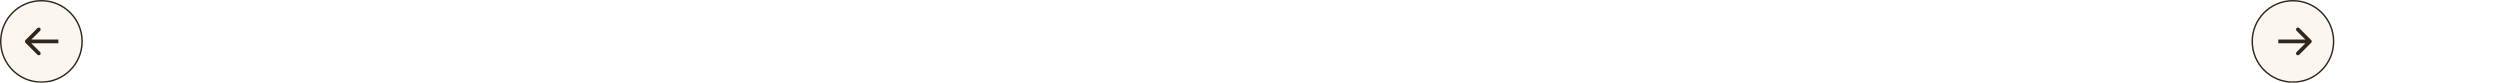 <svg width="1328" height="44" viewBox="0 0 1328 44" fill="none" xmlns="http://www.w3.org/2000/svg">
<g filter="url(#filter0_b_38_627)">
<circle cx="22" cy="22" r="22" transform="matrix(-1 0 0 1 44 0)" fill="#FAF4EA" fill-opacity="0.7"/>
<circle cx="22" cy="22" r="21.616" transform="matrix(-1 0 0 1 44 0)" stroke="#31261A" stroke-width="0.768"/>
</g>
<path d="M13.531 22.707C13.14 22.317 13.14 21.683 13.531 21.293L19.895 14.929C20.285 14.538 20.919 14.538 21.309 14.929C21.7 15.319 21.7 15.953 21.309 16.343L15.652 22L21.309 27.657C21.7 28.047 21.7 28.68 21.309 29.071C20.919 29.462 20.285 29.462 19.895 29.071L13.531 22.707ZM31 23L14.238 23L14.238 21L31 21L31 23Z" fill="#31261A"/>
<g filter="url(#filter1_b_38_627)">
<circle cx="22" cy="22" r="22" transform="matrix(-1 0 0 1 1240 0)" fill="#FAF4EA" fill-opacity="0.7"/>
<circle cx="22" cy="22" r="21.616" transform="matrix(-1 0 0 1 1240 0)" stroke="#31261A" stroke-width="0.768"/>
</g>
<path d="M1227.71 21.293C1228.1 21.683 1228.1 22.317 1227.71 22.707L1221.34 29.071C1220.95 29.462 1220.32 29.462 1219.93 29.071C1219.54 28.68 1219.54 28.047 1219.93 27.657L1225.59 22L1219.93 16.343C1219.54 15.953 1219.54 15.319 1219.93 14.929C1220.32 14.538 1220.95 14.538 1221.34 14.929L1227.71 21.293ZM1227 23L1210.24 23L1210.24 21L1227 21L1227 23Z" fill="#31261A"/>
<defs>
<filter id="filter0_b_38_627" x="-15.364" y="-15.364" width="74.729" height="74.729" filterUnits="userSpaceOnUse" color-interpolation-filters="sRGB">
<feFlood flood-opacity="0" result="BackgroundImageFix"/>
<feGaussianBlur in="BackgroundImageFix" stdDeviation="7.682"/>
<feComposite in2="SourceAlpha" operator="in" result="effect1_backgroundBlur_38_627"/>
<feBlend mode="normal" in="SourceGraphic" in2="effect1_backgroundBlur_38_627" result="shape"/>
</filter>
<filter id="filter1_b_38_627" x="1180.64" y="-15.364" width="74.729" height="74.729" filterUnits="userSpaceOnUse" color-interpolation-filters="sRGB">
<feFlood flood-opacity="0" result="BackgroundImageFix"/>
<feGaussianBlur in="BackgroundImageFix" stdDeviation="7.682"/>
<feComposite in2="SourceAlpha" operator="in" result="effect1_backgroundBlur_38_627"/>
<feBlend mode="normal" in="SourceGraphic" in2="effect1_backgroundBlur_38_627" result="shape"/>
</filter>
</defs>
</svg>
